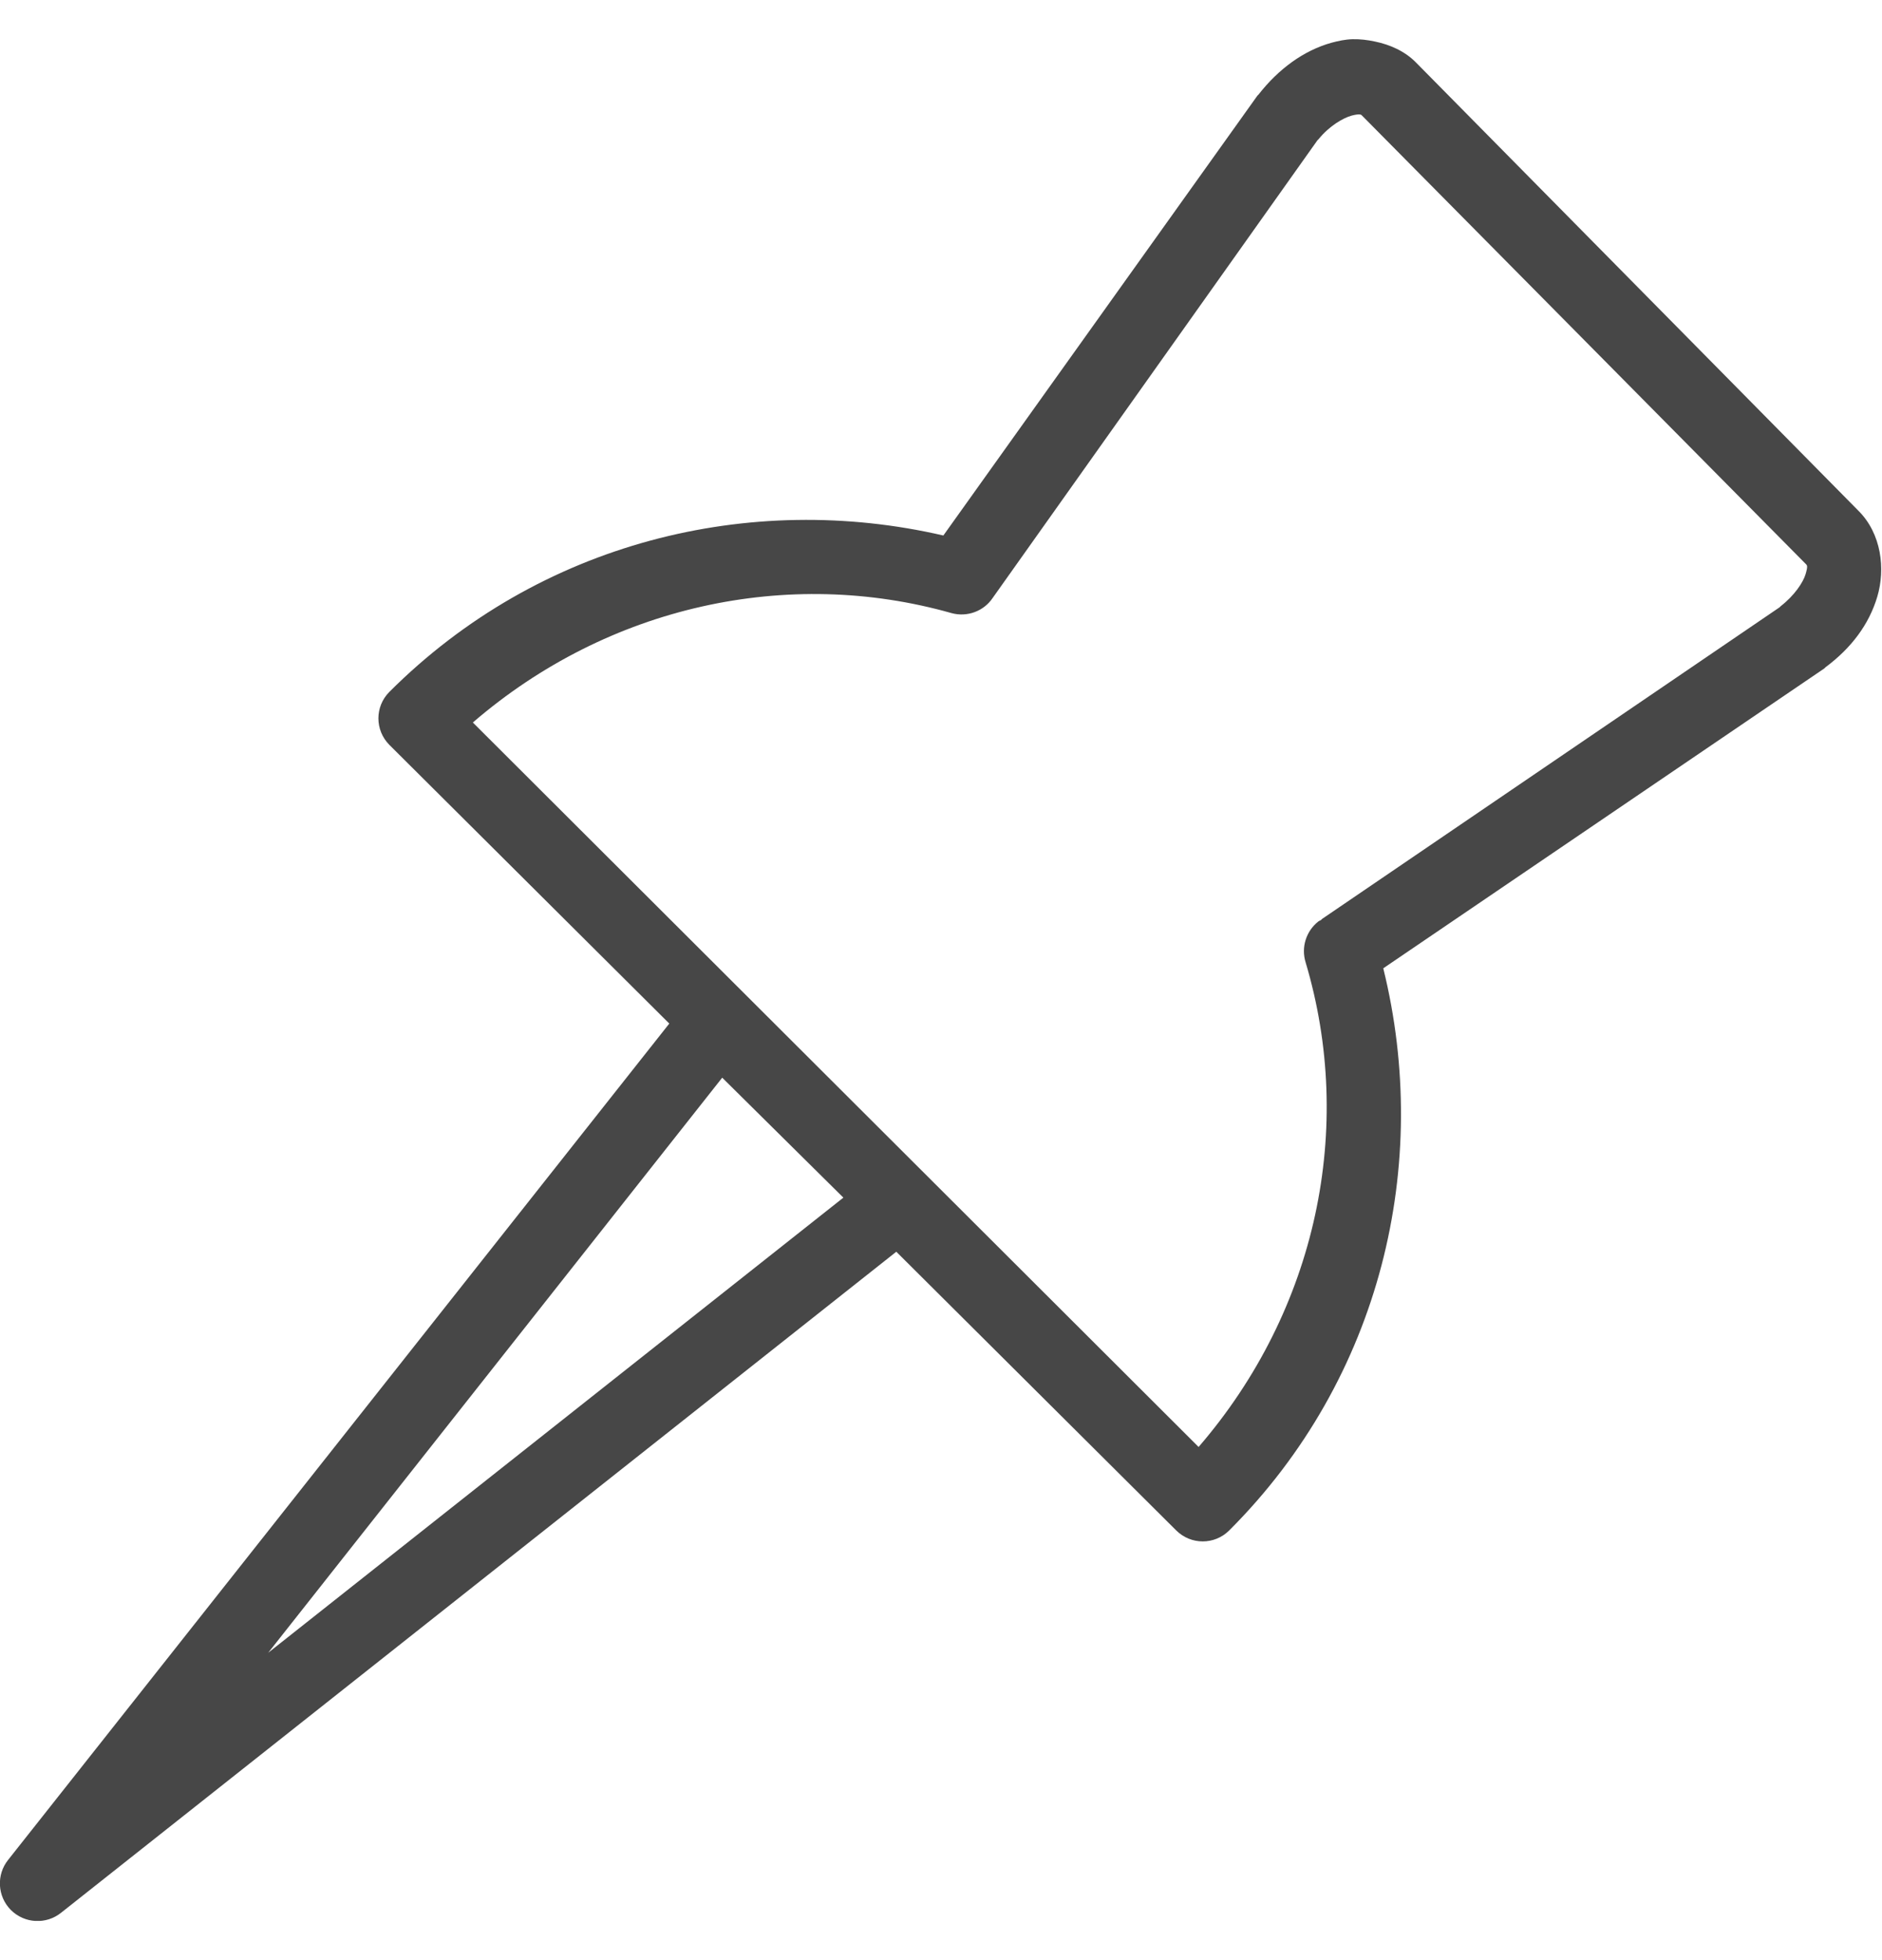 <svg width="24" height="25" viewBox="0 0 24 25" fill="none" xmlns="http://www.w3.org/2000/svg">
<g clip-path="url(#clip0_656_10611)">
<path d="M17.25 0.5C17.158 0.502 17.07 0.521 16.98 0.545C16.624 0.644 16.303 0.881 16.05 1.205C16.044 1.211 16.041 1.214 16.035 1.22L12.03 6.83C9.568 6.26 6.881 6.909 4.965 8.825C4.779 9.012 4.779 9.312 4.965 9.5L8.535 13.055L0.105 23.72C-0.049 23.911 -0.034 24.187 0.139 24.361C0.313 24.534 0.589 24.549 0.78 24.395L11.43 15.965L15 19.52C15.188 19.706 15.488 19.706 15.675 19.52C17.619 17.578 18.255 14.84 17.64 12.35L23.265 8.525C23.271 8.519 23.274 8.516 23.28 8.51C23.608 8.266 23.835 7.964 23.94 7.61C24.045 7.256 23.993 6.807 23.7 6.515L18.06 0.8C17.916 0.652 17.724 0.569 17.535 0.53C17.439 0.509 17.342 0.498 17.25 0.5ZM17.34 1.46C17.357 1.462 17.359 1.464 17.37 1.475L23.025 7.19C23.046 7.211 23.057 7.216 23.025 7.325C22.993 7.43 22.883 7.595 22.71 7.73L22.695 7.745L16.86 11.72C16.854 11.726 16.851 11.729 16.845 11.735L16.815 11.75C16.656 11.874 16.59 12.082 16.65 12.275C17.278 14.381 16.798 16.702 15.285 18.455L6.03 9.215C7.761 7.722 10.052 7.229 12.135 7.82C12.334 7.874 12.546 7.796 12.66 7.625L16.8 1.79L16.815 1.775C16.954 1.604 17.128 1.505 17.235 1.475C17.291 1.46 17.323 1.458 17.34 1.46ZM9.21 13.745L10.755 15.275L3.42 21.08L9.21 13.745Z" fill="#474747"/>
</g>
<defs>
<clipPath id="clip0_656_10611">
<rect width="24" height="24" fill="white" transform="translate(0 0.5)"/>
</clipPath>
</defs>
</svg>
